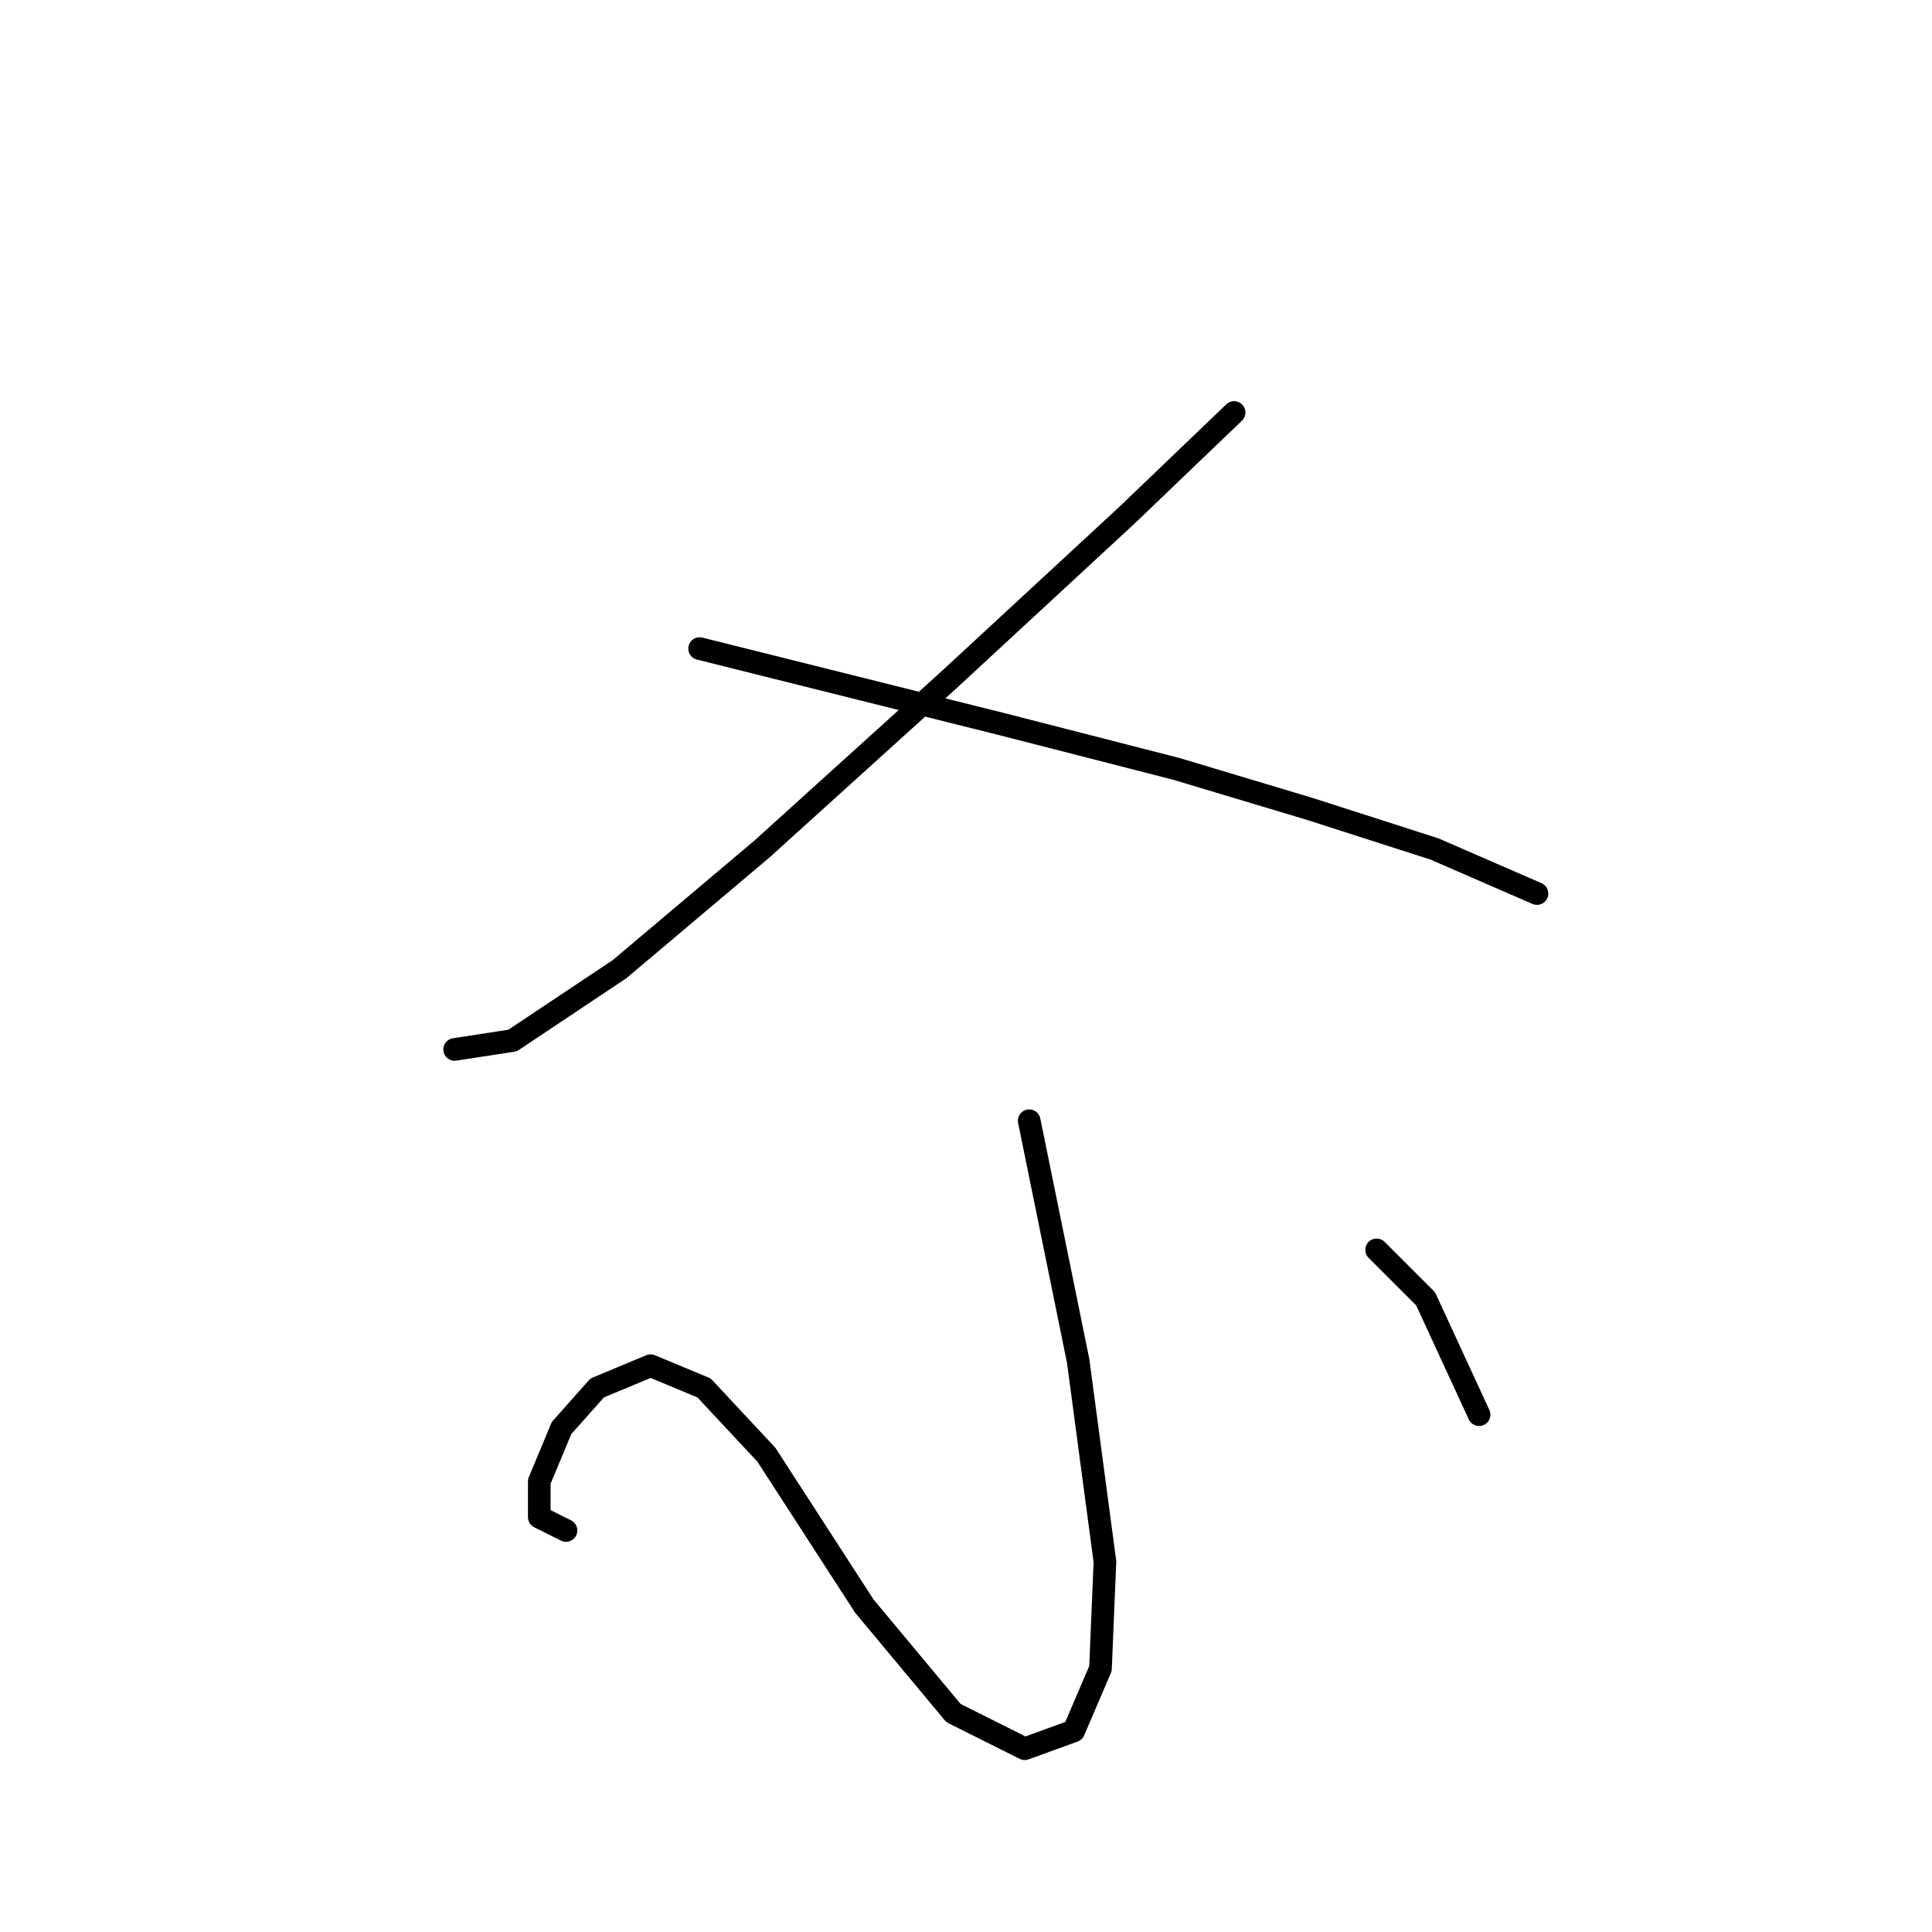 <?xml version="1.0" standalone="no"?>
    <svg width="256" height="256" xmlns="http://www.w3.org/2000/svg" version="1.1">
    <polyline stroke="black" stroke-width="3" stroke-linecap="round" fill="transparent" stroke-linejoin="round" points="163.525 54.66 149.36 68.235 125.753 90.071 100.965 112.498 82.079 128.433 67.915 137.876 60.242 139.057 60.242 139.057 " />
        <polyline stroke="black" stroke-width="3" stroke-linecap="round" fill="transparent" stroke-linejoin="round" points="92.703 85.94 113.949 91.252 132.835 95.973 155.852 101.875 173.558 107.187 190.083 112.498 203.657 118.4 203.657 118.4 " />
        <polyline stroke="black" stroke-width="3" stroke-linecap="round" fill="transparent" stroke-linejoin="round" points="136.376 148.5 142.868 180.37 146.409 206.928 145.819 221.092 142.278 229.355 135.786 231.716 126.343 226.994 114.539 212.83 101.555 192.763 93.293 183.911 86.211 180.96 79.128 183.911 74.407 189.222 71.456 196.305 71.456 201.026 74.997 202.797 74.997 202.797 " />
        <polyline stroke="black" stroke-width="3" stroke-linecap="round" fill="transparent" stroke-linejoin="round" points="182.411 165.615 188.903 172.107 195.985 187.452 195.985 187.452 " />
        </svg>